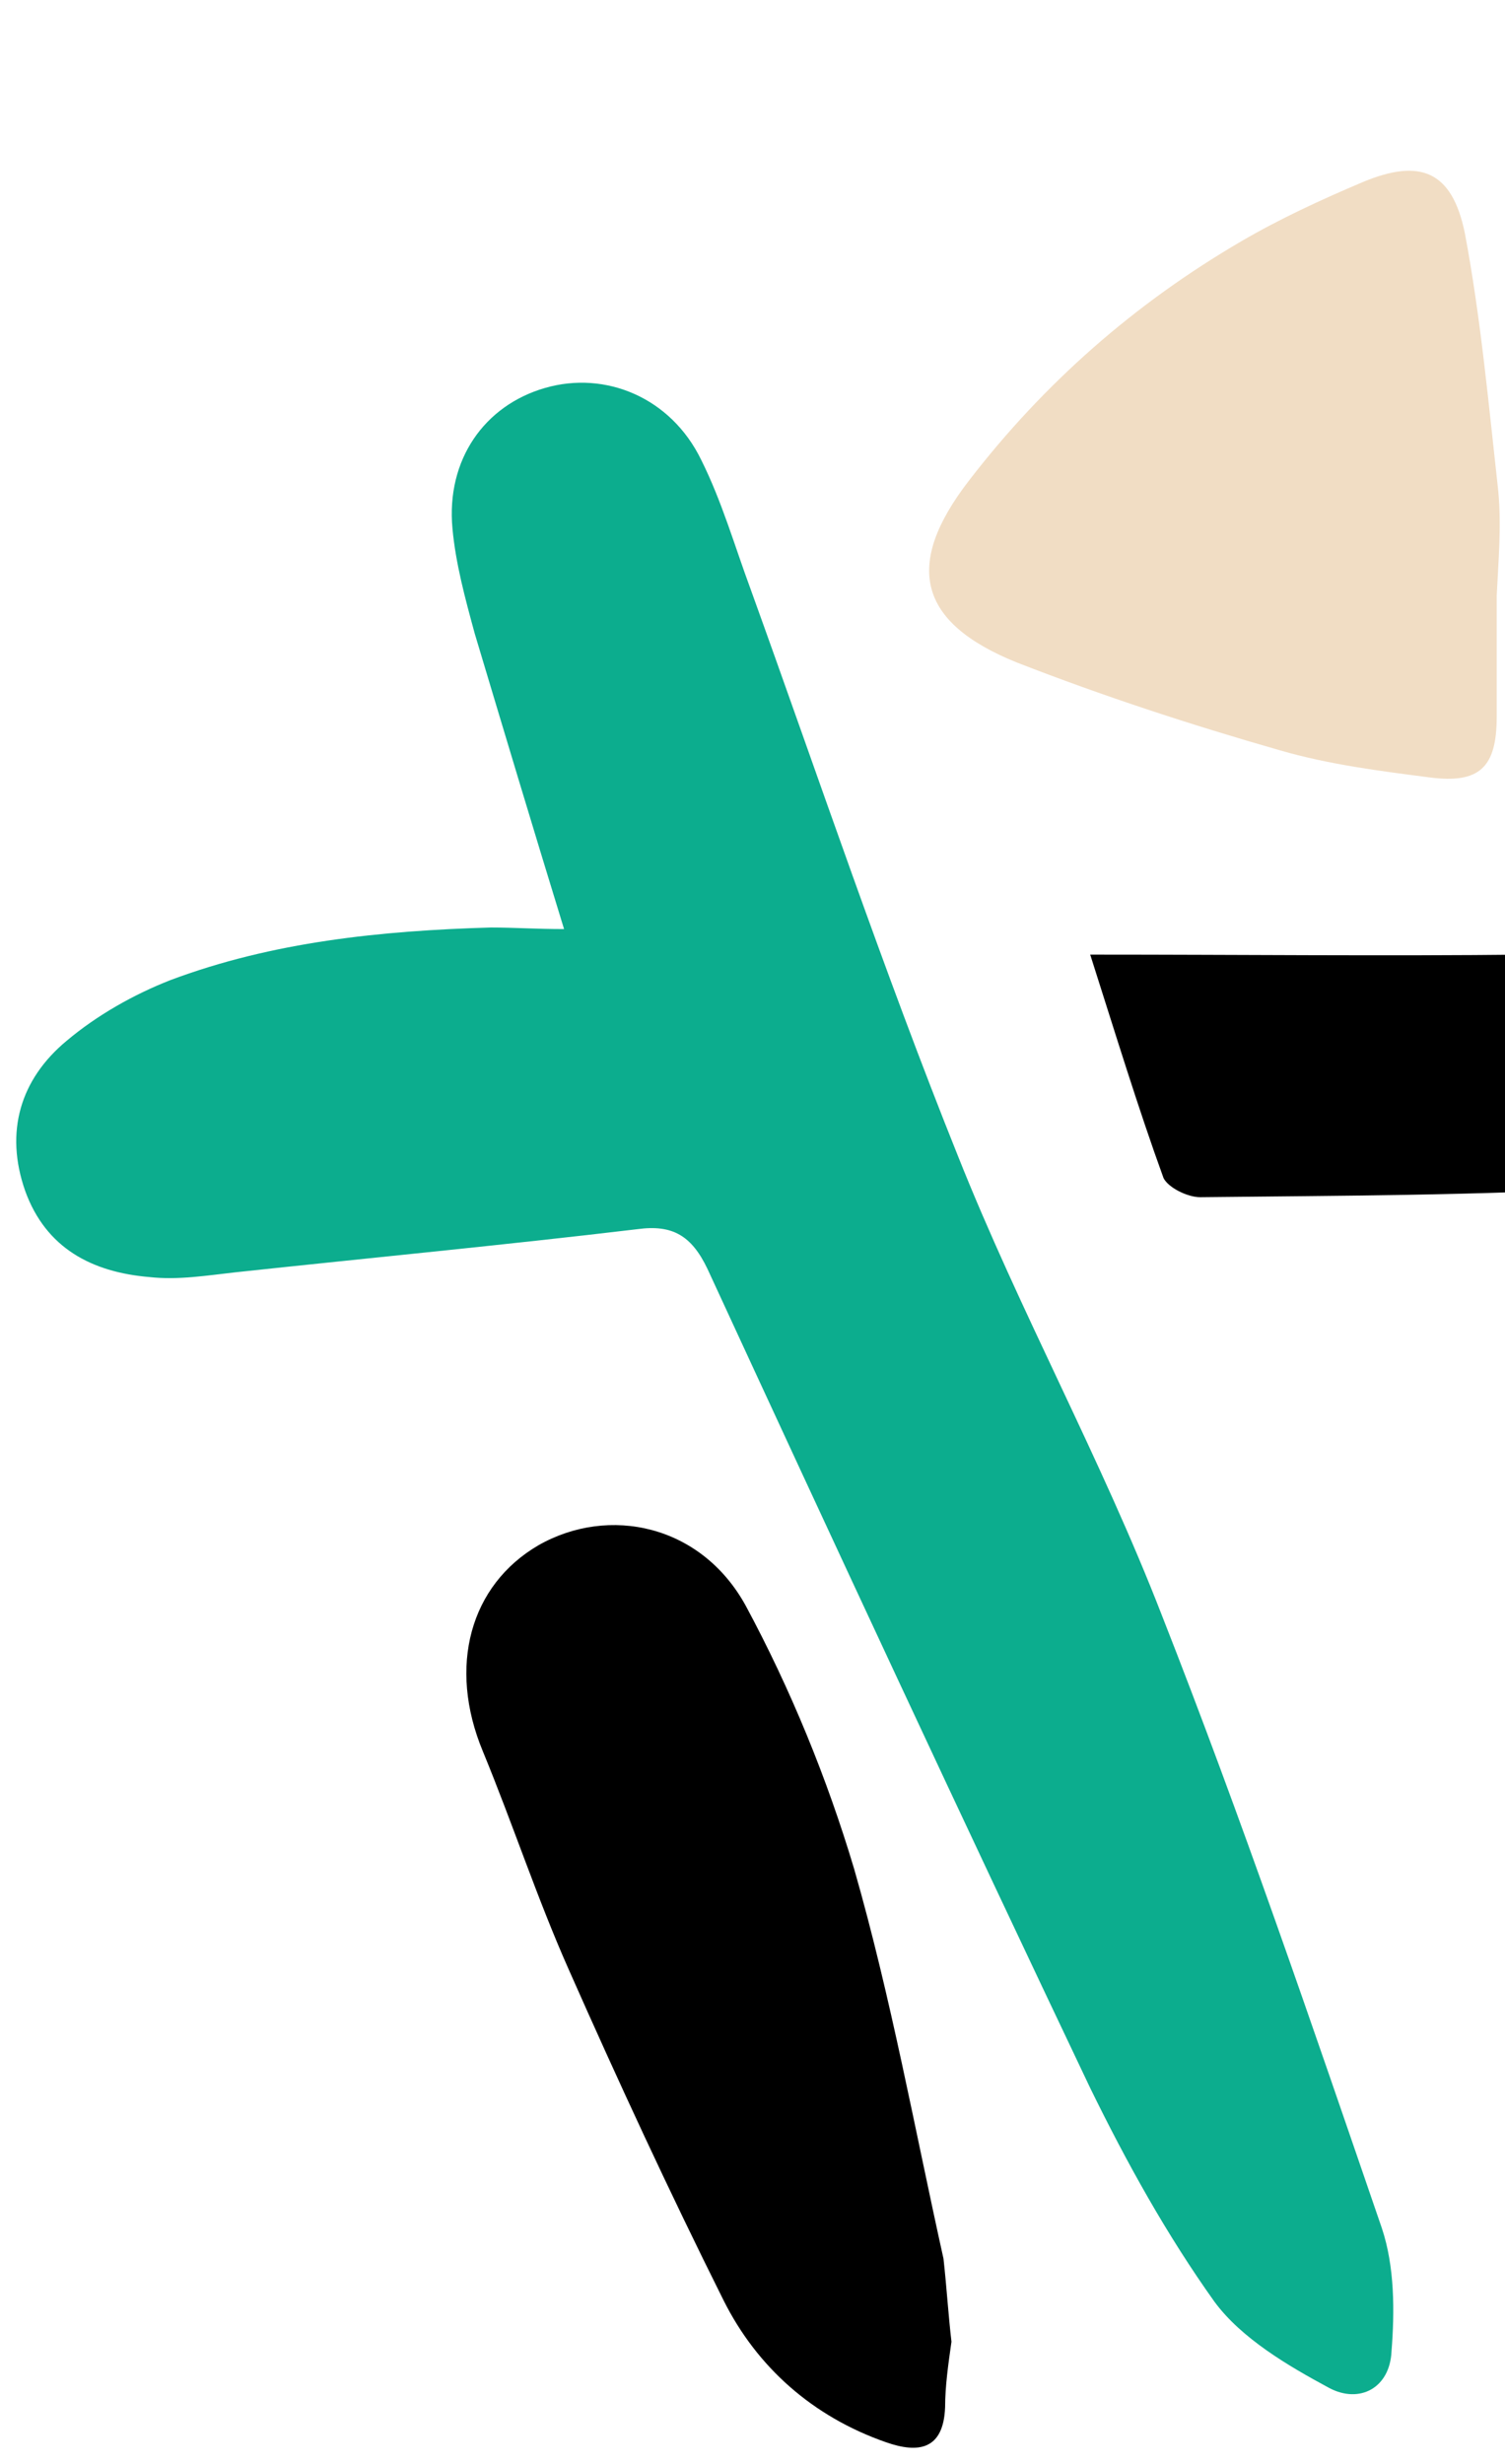 <svg width="44" height="72" viewBox="0 0 44 72" fill="none" xmlns="http://www.w3.org/2000/svg">
<g id="Group 3807">
<path id="Vector" d="M16.491 27.149C15.559 24.117 14.72 21.319 13.881 18.52C13.601 17.494 13.321 16.468 13.228 15.442C13.042 13.436 14.16 11.85 15.932 11.337C17.703 10.824 19.614 11.617 20.499 13.436C21.105 14.649 21.478 15.955 21.944 17.214C23.949 22.765 25.813 28.315 28.004 33.773C29.822 38.344 32.199 42.635 33.97 47.206C36.3 53.13 38.352 59.147 40.402 65.117C40.775 66.237 40.775 67.543 40.682 68.709C40.635 69.782 39.75 70.248 38.864 69.782C37.652 69.129 36.301 68.336 35.508 67.263C34.11 65.304 32.945 63.205 31.872 61.013C28.097 53.083 24.368 45.06 20.686 37.084C20.22 36.105 19.66 35.778 18.635 35.918C14.72 36.385 10.804 36.758 6.889 37.178C6.05 37.271 5.211 37.411 4.372 37.318C2.694 37.178 1.342 36.478 0.736 34.799C0.13 33.073 0.597 31.534 1.948 30.414C2.834 29.668 3.906 29.062 4.978 28.642C7.961 27.522 11.131 27.196 14.347 27.103C15.046 27.103 15.652 27.149 16.491 27.149Z" fill="#0CAD8E"/>
<path id="Vector_2" d="M31.873 27.895C36.301 27.895 40.496 27.941 44.644 27.895C46.508 27.895 48.373 27.708 50.237 27.615C50.983 27.568 51.356 27.288 51.356 26.449C51.403 21.038 51.542 15.627 51.542 10.17C51.542 8.817 51.263 7.465 51.216 6.112C51.169 5.039 51.076 3.873 51.309 2.847C51.682 1.121 53.22 0.002 54.898 0.002C56.53 -0.045 58.021 0.981 58.581 2.614C58.86 3.453 59 4.339 59 5.226C58.721 13.015 58.394 20.805 58.021 28.594C57.882 31.253 56.483 33.165 53.92 33.772C51.729 34.331 49.445 34.611 47.161 34.705C43.153 34.938 39.144 34.938 35.089 34.984C34.716 34.984 34.157 34.705 34.017 34.425C33.271 32.372 32.618 30.227 31.873 27.895Z" fill="black"/>
<path id="Vector_3" d="M27.817 68.428C27.724 69.081 27.631 69.734 27.631 70.341C27.584 71.6 26.838 71.693 25.906 71.367C23.762 70.62 22.131 69.174 21.152 67.215C19.567 64.043 18.076 60.825 16.631 57.56C15.698 55.461 14.999 53.316 14.114 51.17C13.088 48.698 13.741 46.319 15.745 45.153C17.796 43.987 20.499 44.546 21.804 46.925C23.11 49.351 24.181 51.963 24.974 54.621C26.046 58.353 26.745 62.224 27.584 66.003C27.677 66.842 27.724 67.635 27.817 68.428Z" fill="black"/>
<path id="Vector_4" d="M43.758 17.4C43.758 18.566 43.758 19.779 43.758 20.945C43.758 22.438 43.245 22.904 41.8 22.718C40.356 22.531 38.864 22.345 37.419 21.925C34.809 21.178 32.245 20.339 29.728 19.359C26.838 18.193 26.419 16.514 28.33 14.042C30.521 11.197 33.177 8.864 36.3 7.045C37.419 6.392 38.631 5.833 39.843 5.32C41.521 4.62 42.453 4.993 42.826 6.812C43.292 9.284 43.525 11.85 43.805 14.368C43.898 15.395 43.805 16.421 43.758 17.4C43.805 17.4 43.805 17.4 43.758 17.4Z" fill="#F1DDC4"/>
</g>
</svg>
